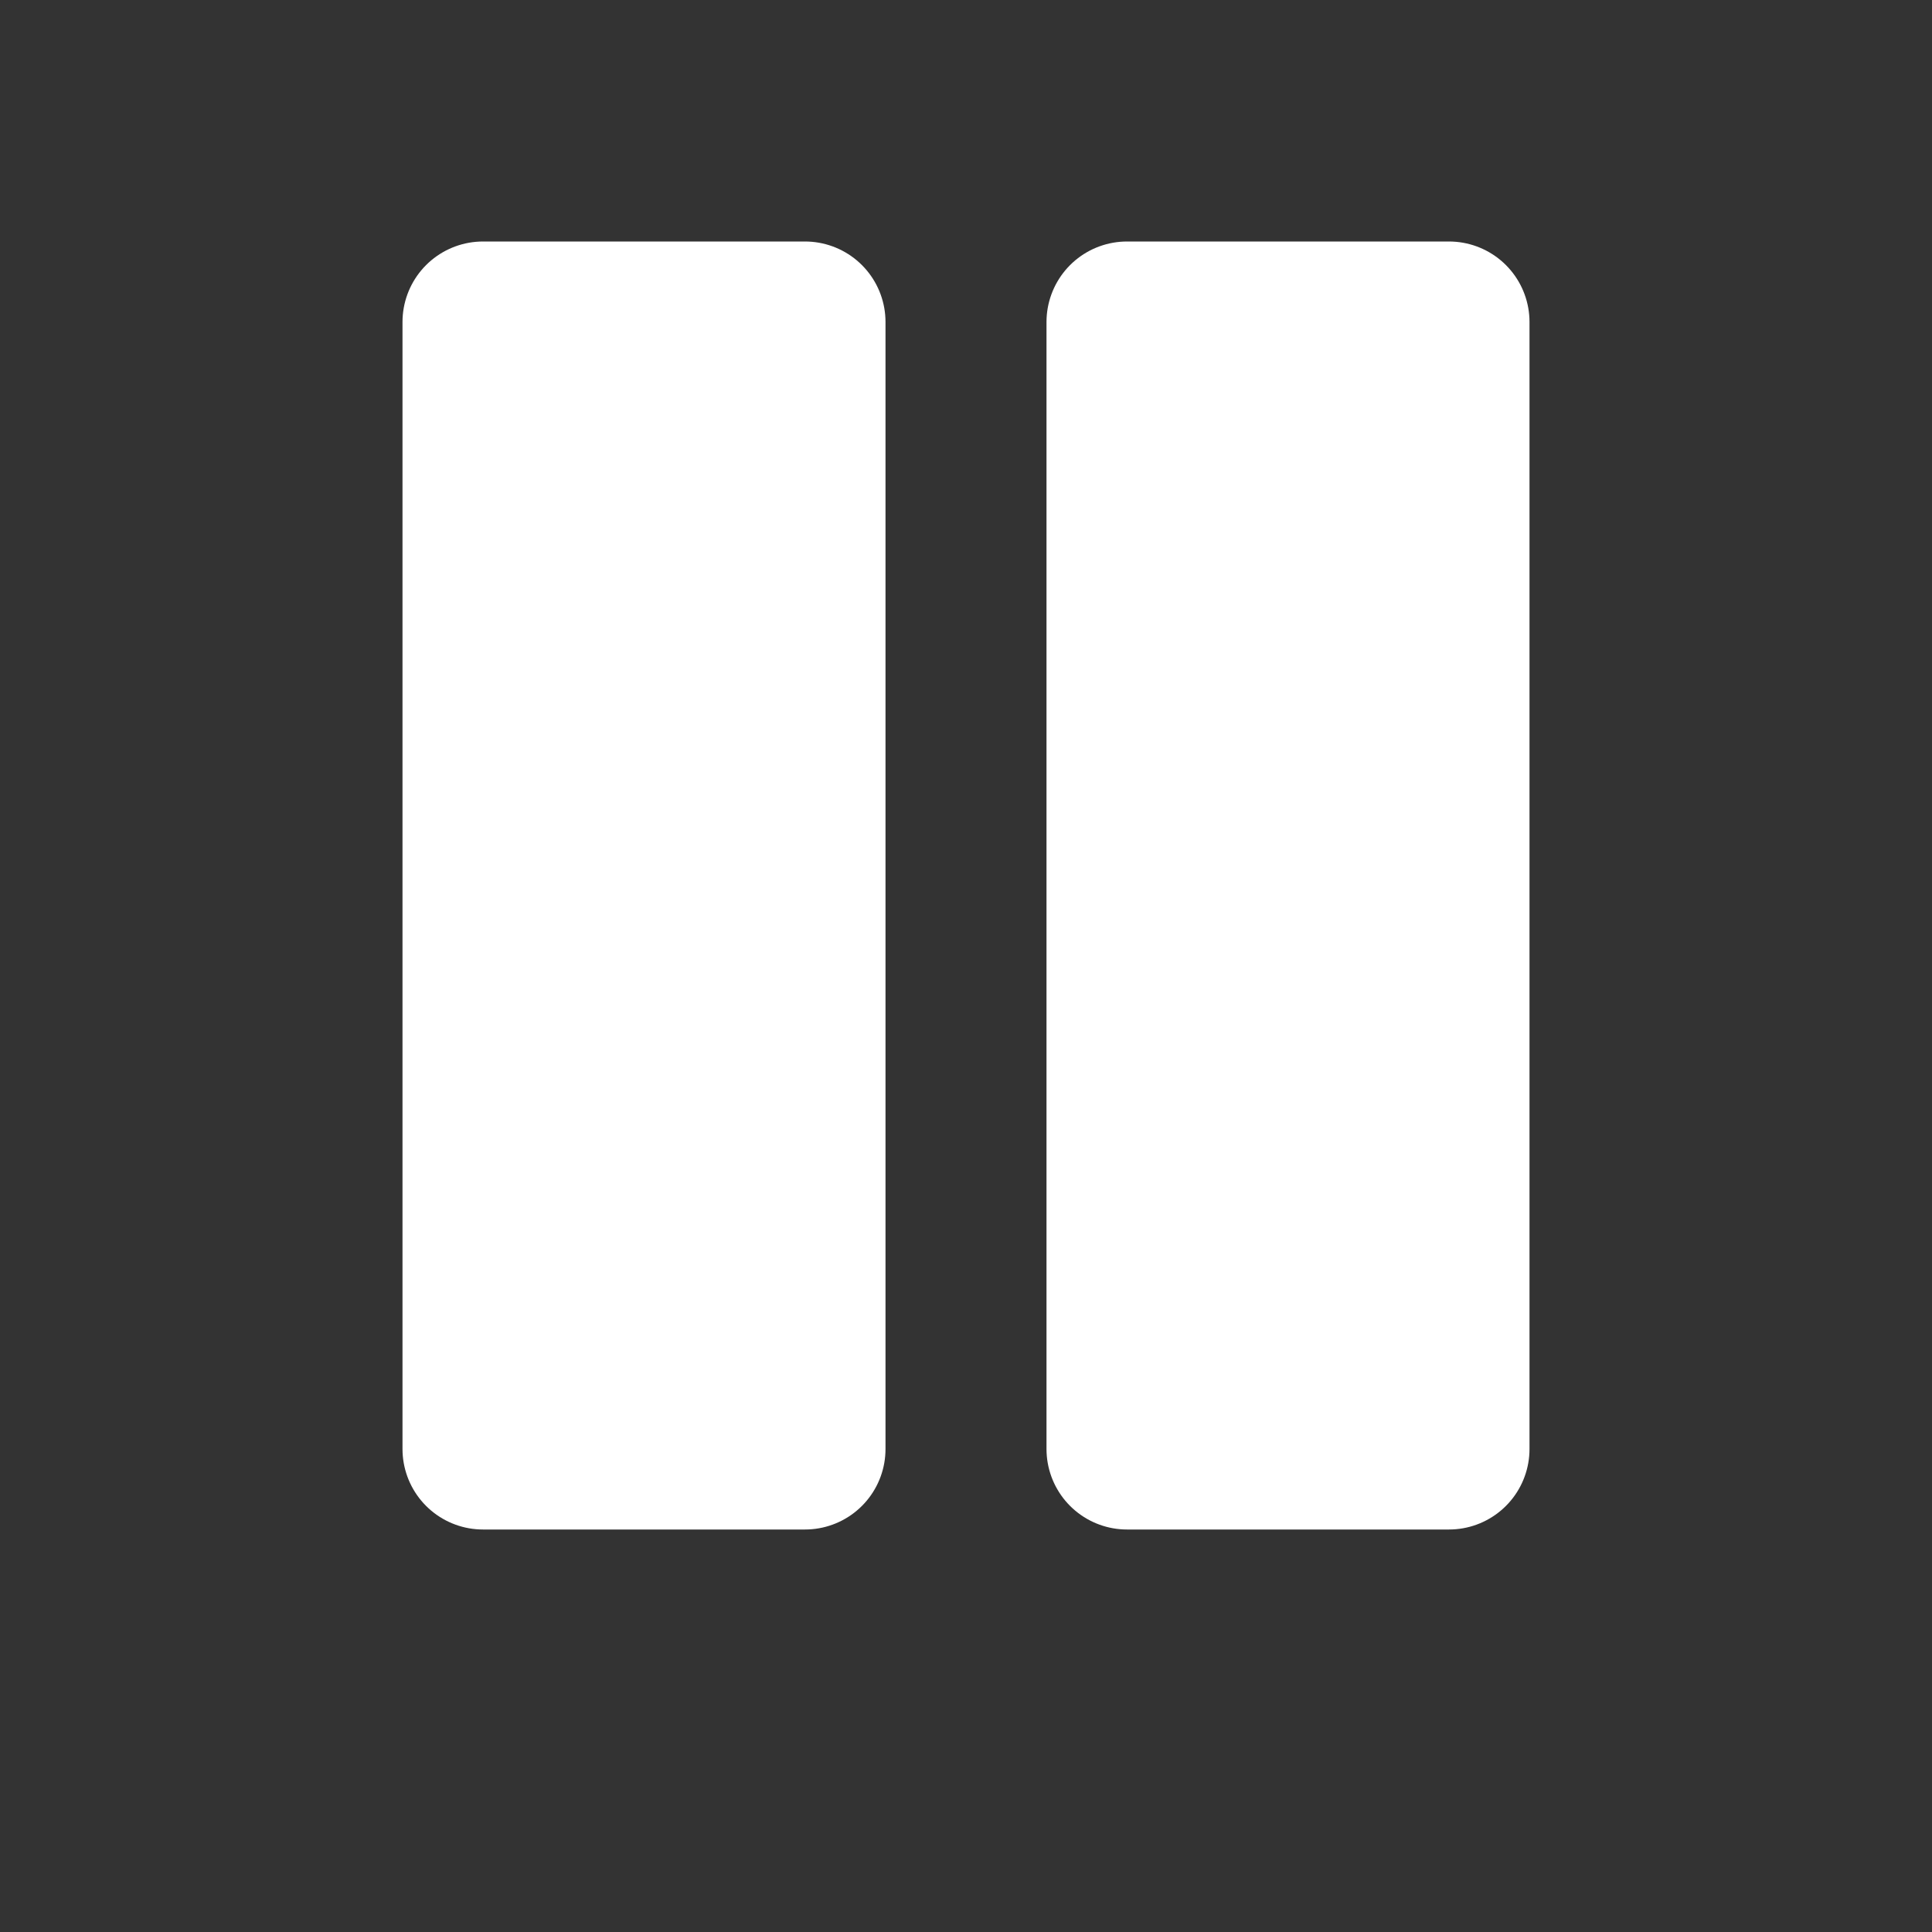 <svg xmlns="http://www.w3.org/2000/svg" viewBox="0 0 24 24" width="24" height="24" fill="none" stroke="currentColor" stroke-width="2" stroke-linecap="round" stroke-linejoin="round" class="fa-solid fa-pause">
  <rect x="0" y="0" width="24" height="24" fill="#333333" stroke="none"/>
  <rect x="6" y="4" width="4" height="14" fill="white" stroke="white"/>
  <rect x="14" y="4" width="4" height="14" fill="white" stroke="white"/>
</svg>
